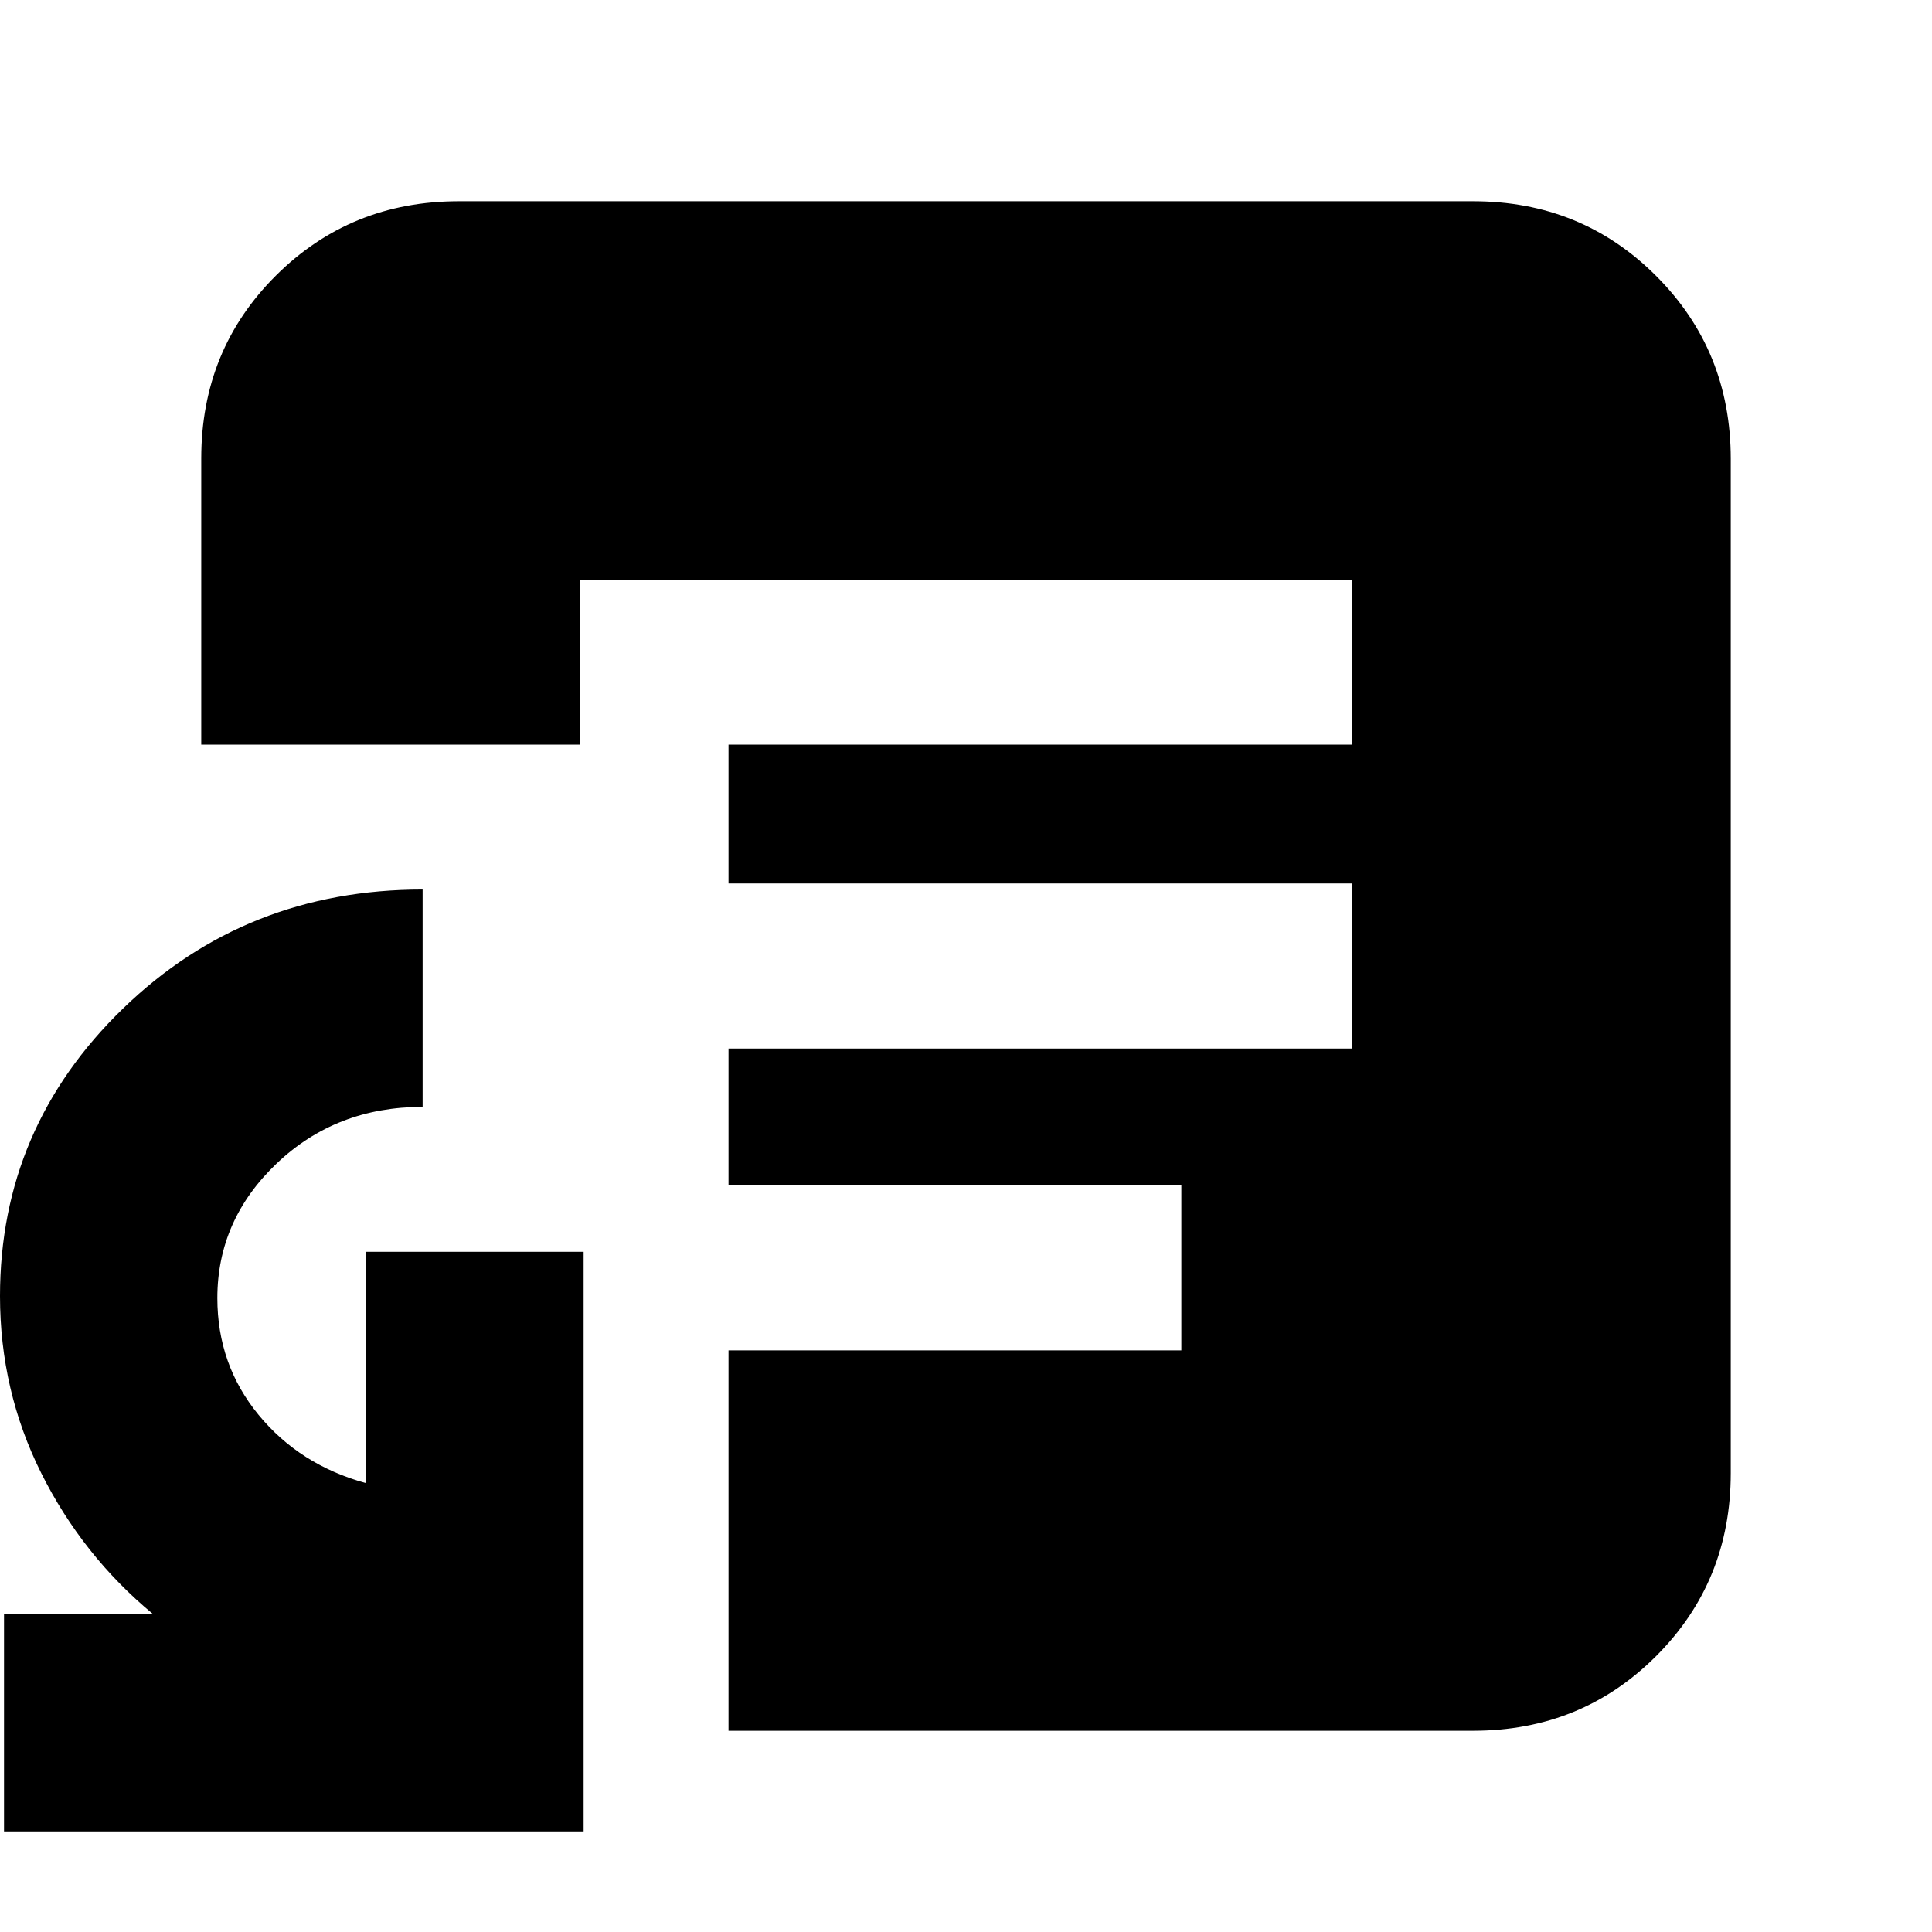<svg xmlns="http://www.w3.org/2000/svg" height="20" viewBox="0 -960 960 960" width="20"><path d="M2-50v-108h74q-35-29-55.5-70T0-316q0-83.66 61.08-142.83Q122.17-518 210-518v108q-42.95 0-72.48 28.08Q108-353.84 108-315q0 33.12 20.5 58.06Q149-232 182-223v-115h108v288H2Zm286-540h384v-82H288v82Zm74 490v-189h225v-82H362v-68h310v-82H362v-69H100v-142.25q0-53.88 37.09-90.81Q174.18-860 228-860h504q53.83 0 90.91 37.09Q860-785.83 860-732v504q0 53.82-37.09 90.91Q785.83-100 732-100H362Z"/></svg>